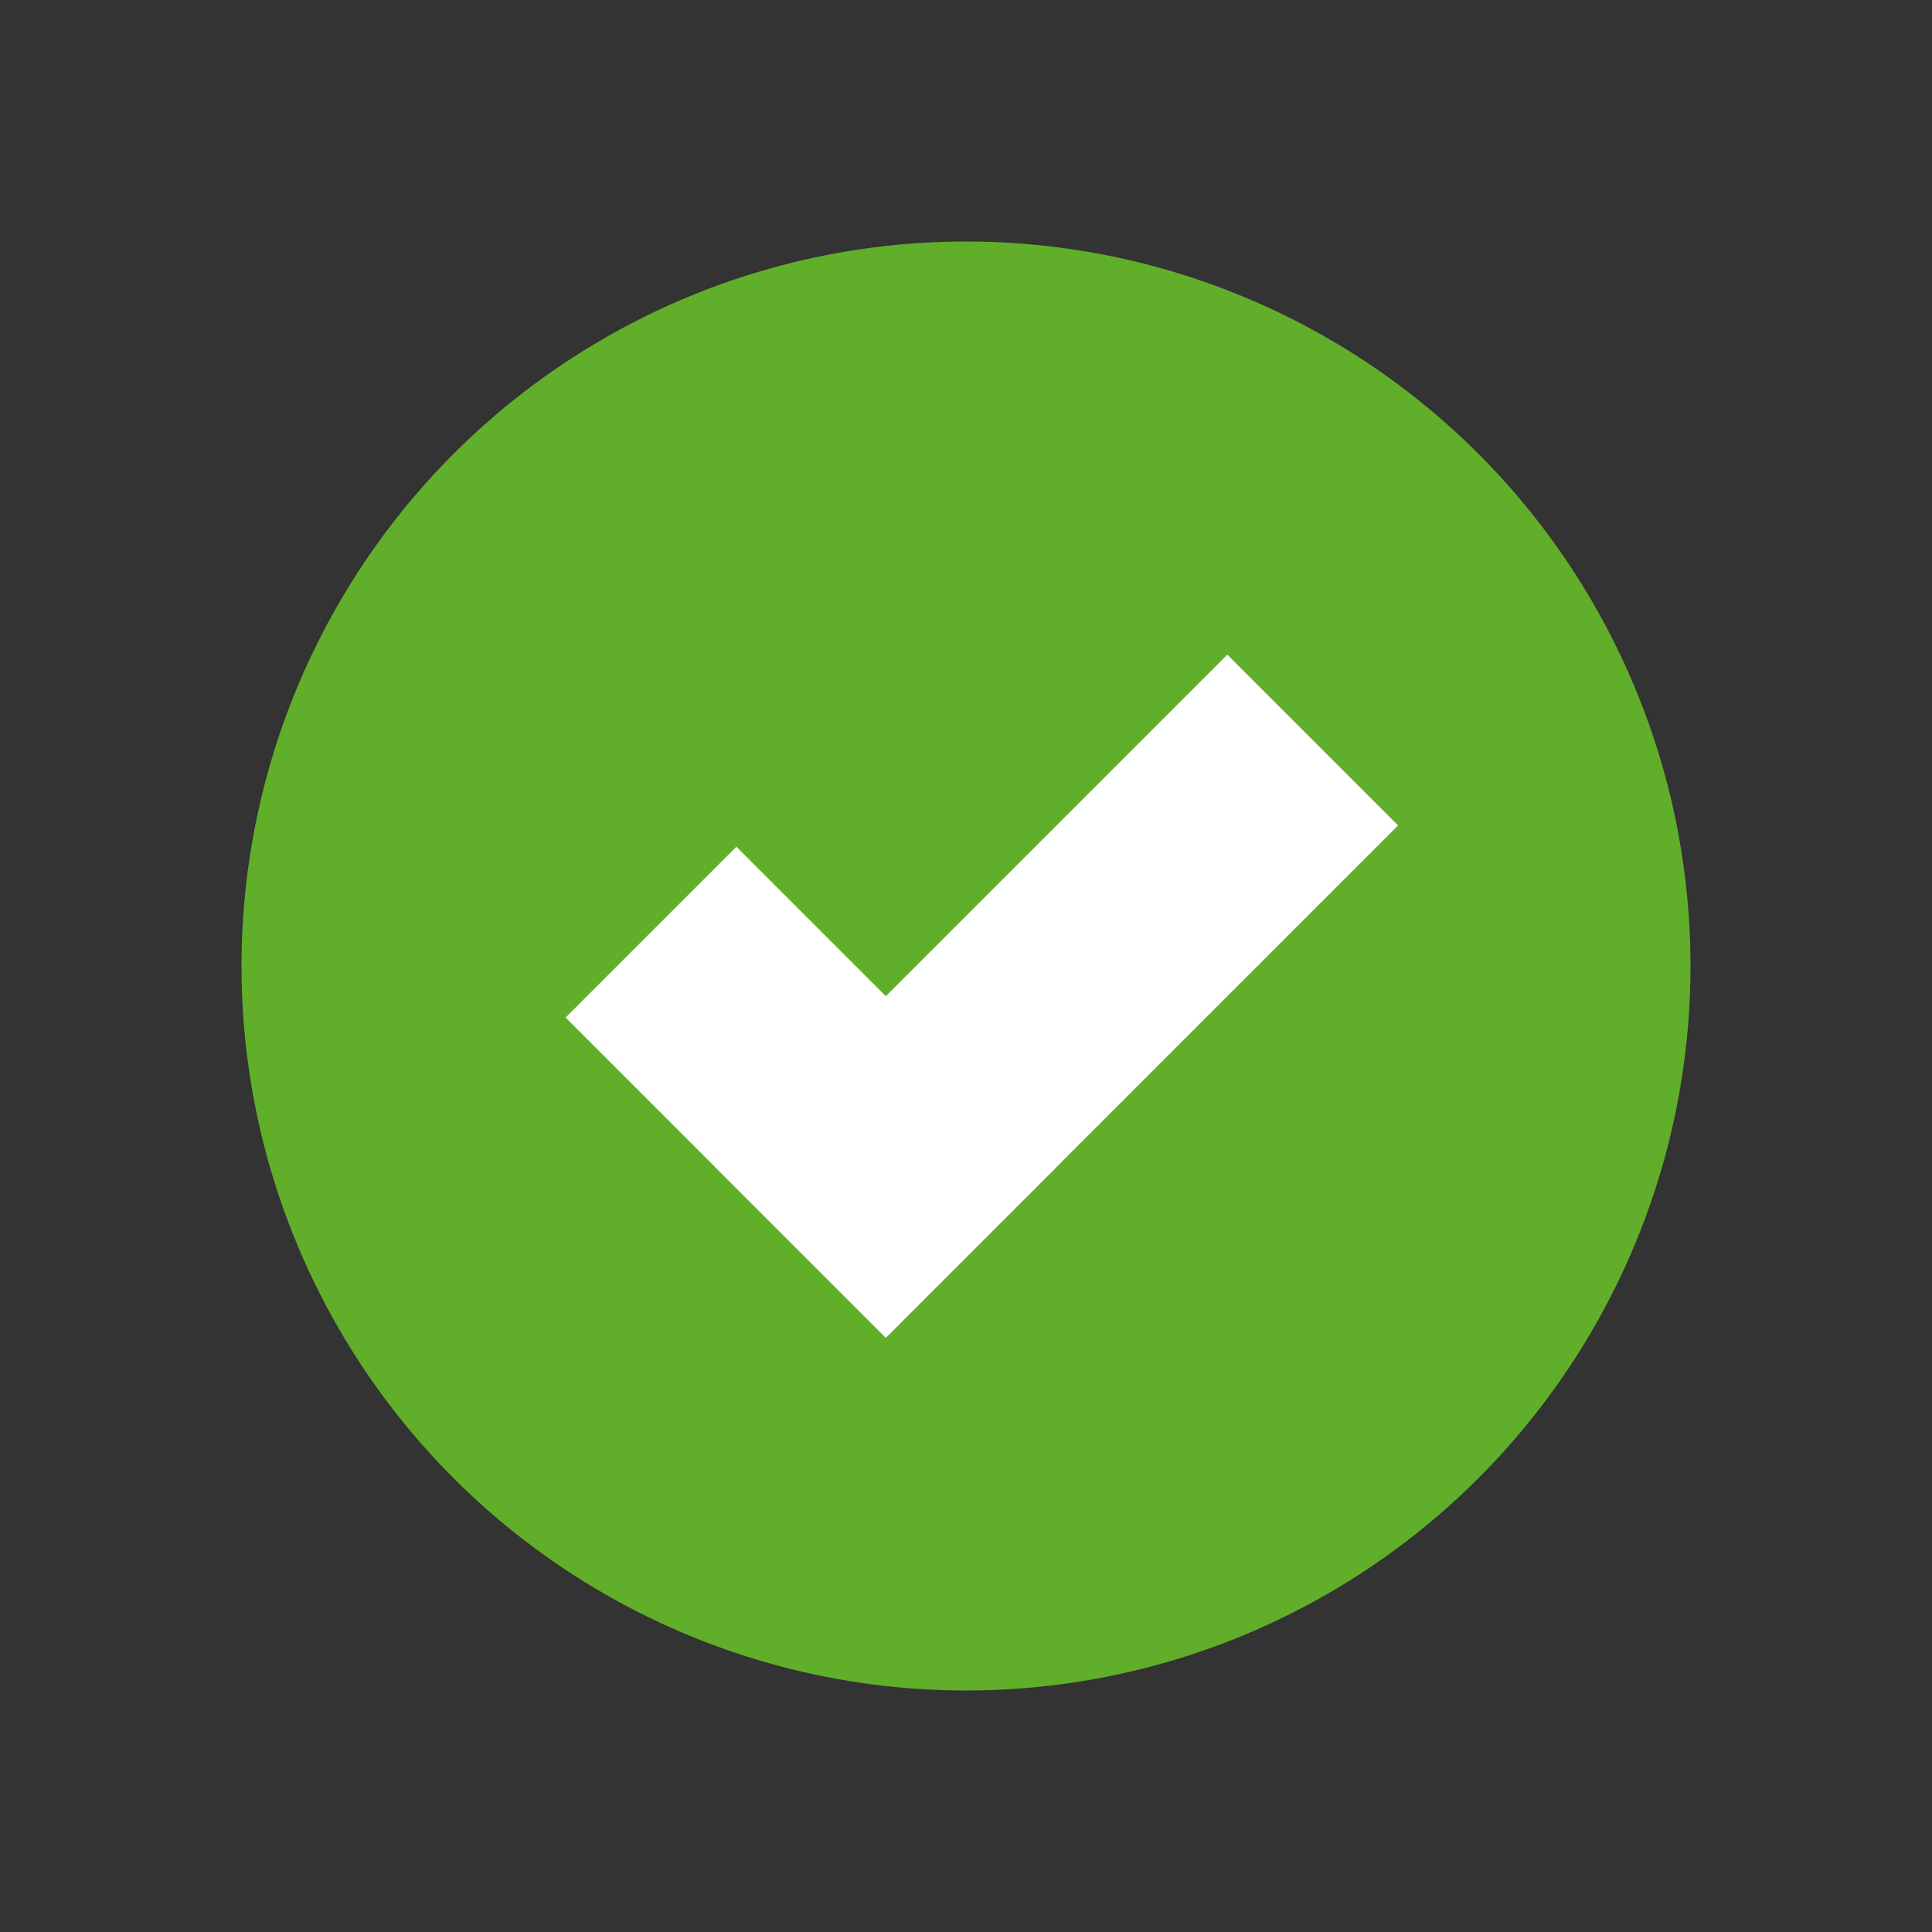 <svg id="A_Icon_Status_Ok" data-name="A Icon Status Ok" xmlns="http://www.w3.org/2000/svg" width="64" height="64" viewBox="0 0 64 64">
  <rect x="0" y="0" width="64" height="64" fill="#333333" stroke="none"/>
  <rect id="Rectangle_1512" data-name="Rectangle 1512" width="64" height="64" fill="#fff" opacity="0"/>
  <circle id="Ellipse_89" data-name="Ellipse 89" cx="24" cy="24" r="24" transform="translate(8 8)" fill="#61ae2a"/>
  <rect id="Rectangle_1509" data-name="Rectangle 1509" width="8" height="24" transform="translate(40.657 21.686) rotate(45)" fill="#fff"/>
  <rect id="Rectangle_1510" data-name="Rectangle 1510" width="15" height="8" transform="translate(24.394 28.05) rotate(45)" fill="#fff"/>
</svg>
